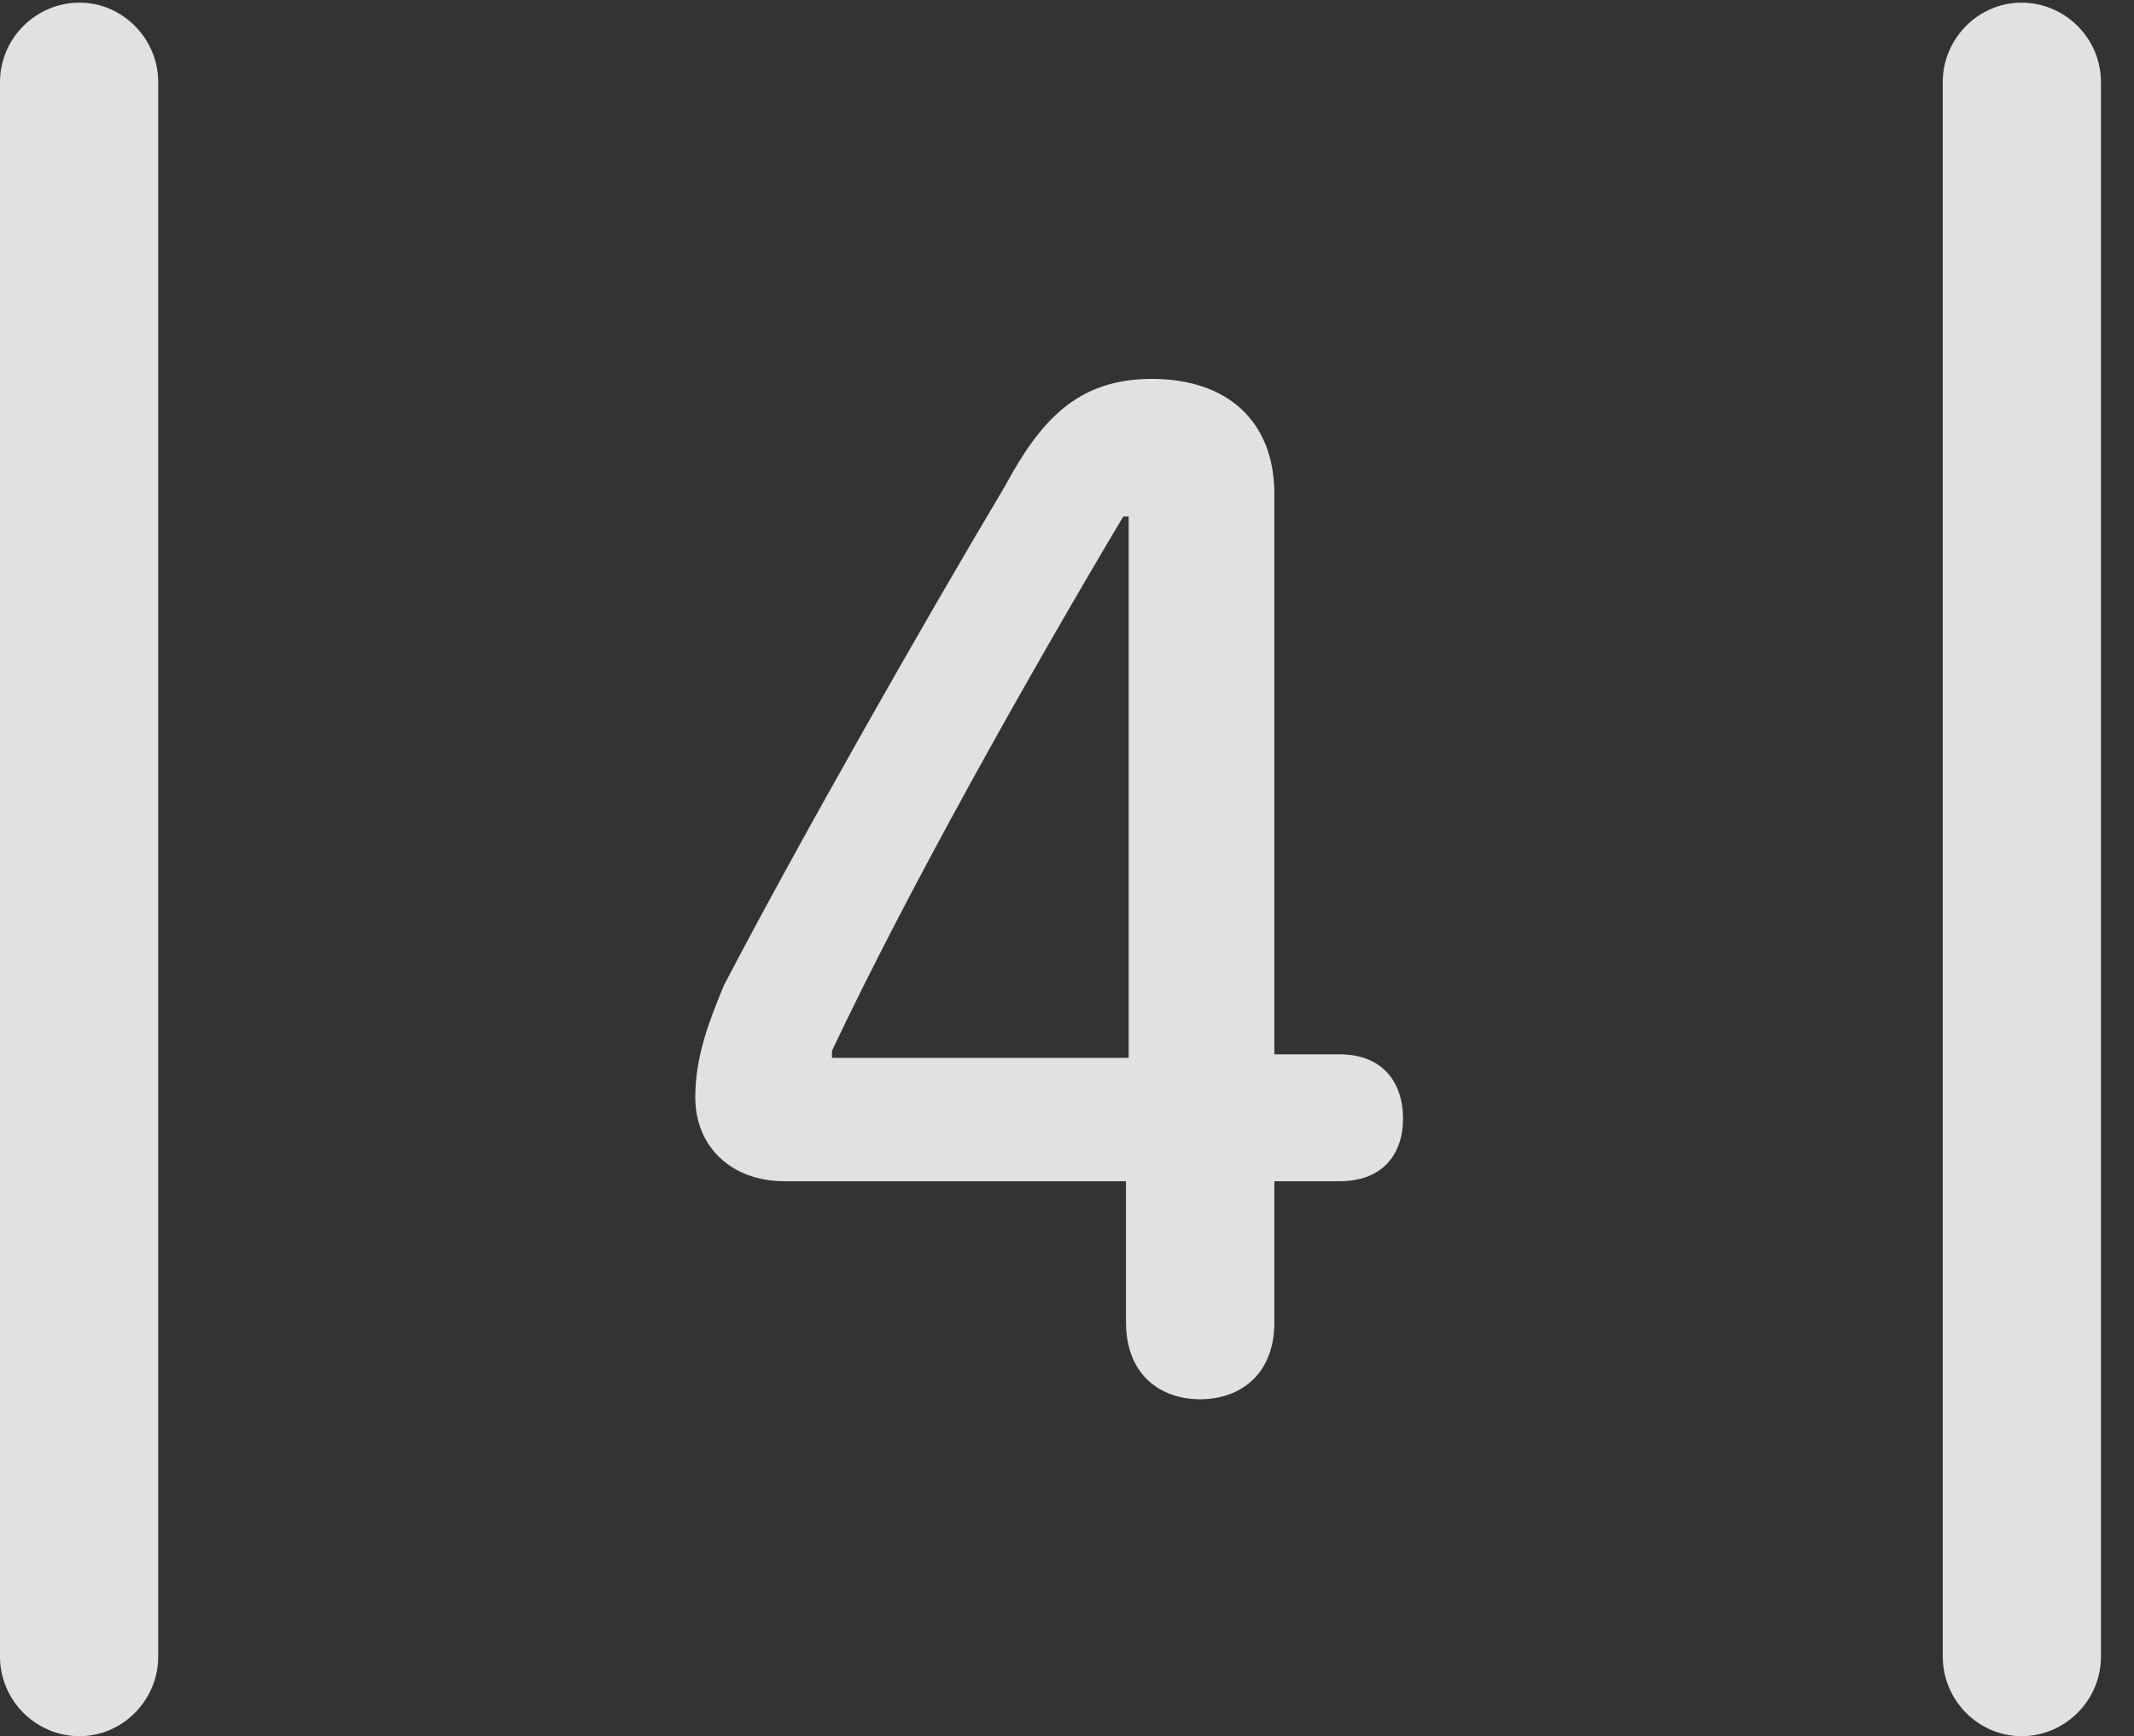 <?xml version="1.0" encoding="UTF-8"?>
<!--Generator: Apple Native CoreSVG 341-->
<!DOCTYPE svg
PUBLIC "-//W3C//DTD SVG 1.1//EN"
       "http://www.w3.org/Graphics/SVG/1.1/DTD/svg11.dtd">
<svg version="1.1" xmlns="http://www.w3.org/2000/svg" xmlns:xlink="http://www.w3.org/1999/xlink" viewBox="0 0 23.32 18.975">
 <rect x="0" y="0" width="23.32" height="18.975" fill="#333333" stroke="none"/>
 <g>
  <rect height="18.975" opacity="0" width="23.32" x="0" y="0"/>
  <path d="M0 18.105C0 18.584 0.391 18.975 0.869 18.975C1.338 18.975 1.729 18.584 1.729 18.105L1.729 0.898C1.729 0.42 1.338 0.029 0.869 0.029C0.391 0.029 0 0.42 0 0.898ZM21.23 18.105C21.23 18.584 21.621 18.975 22.09 18.975C22.568 18.975 22.959 18.584 22.959 18.105L22.959 0.898C22.959 0.42 22.568 0.029 22.09 0.029C21.621 0.029 21.23 0.42 21.23 0.898Z" fill="white" fill-opacity="0.85"/>
  <path d="M13.115 15.293C13.545 15.293 13.926 15.029 13.926 14.453L13.926 12.91L14.639 12.91C15.117 12.91 15.332 12.607 15.332 12.227C15.332 11.816 15.098 11.523 14.639 11.523L13.926 11.523L13.926 5.4C13.926 4.59 13.398 4.141 12.588 4.141C11.768 4.141 11.367 4.6 10.977 5.322C10.068 6.846 8.672 9.307 7.91 10.771C7.744 11.172 7.598 11.553 7.598 11.992C7.598 12.539 7.998 12.91 8.574 12.91L12.305 12.91L12.305 14.453C12.305 15.029 12.685 15.293 13.115 15.293ZM12.334 11.562L9.092 11.562L9.092 11.484C9.912 9.746 11.211 7.432 12.275 5.645L12.334 5.645Z" fill="white" fill-opacity="0.85"/>
 </g>
</svg>
